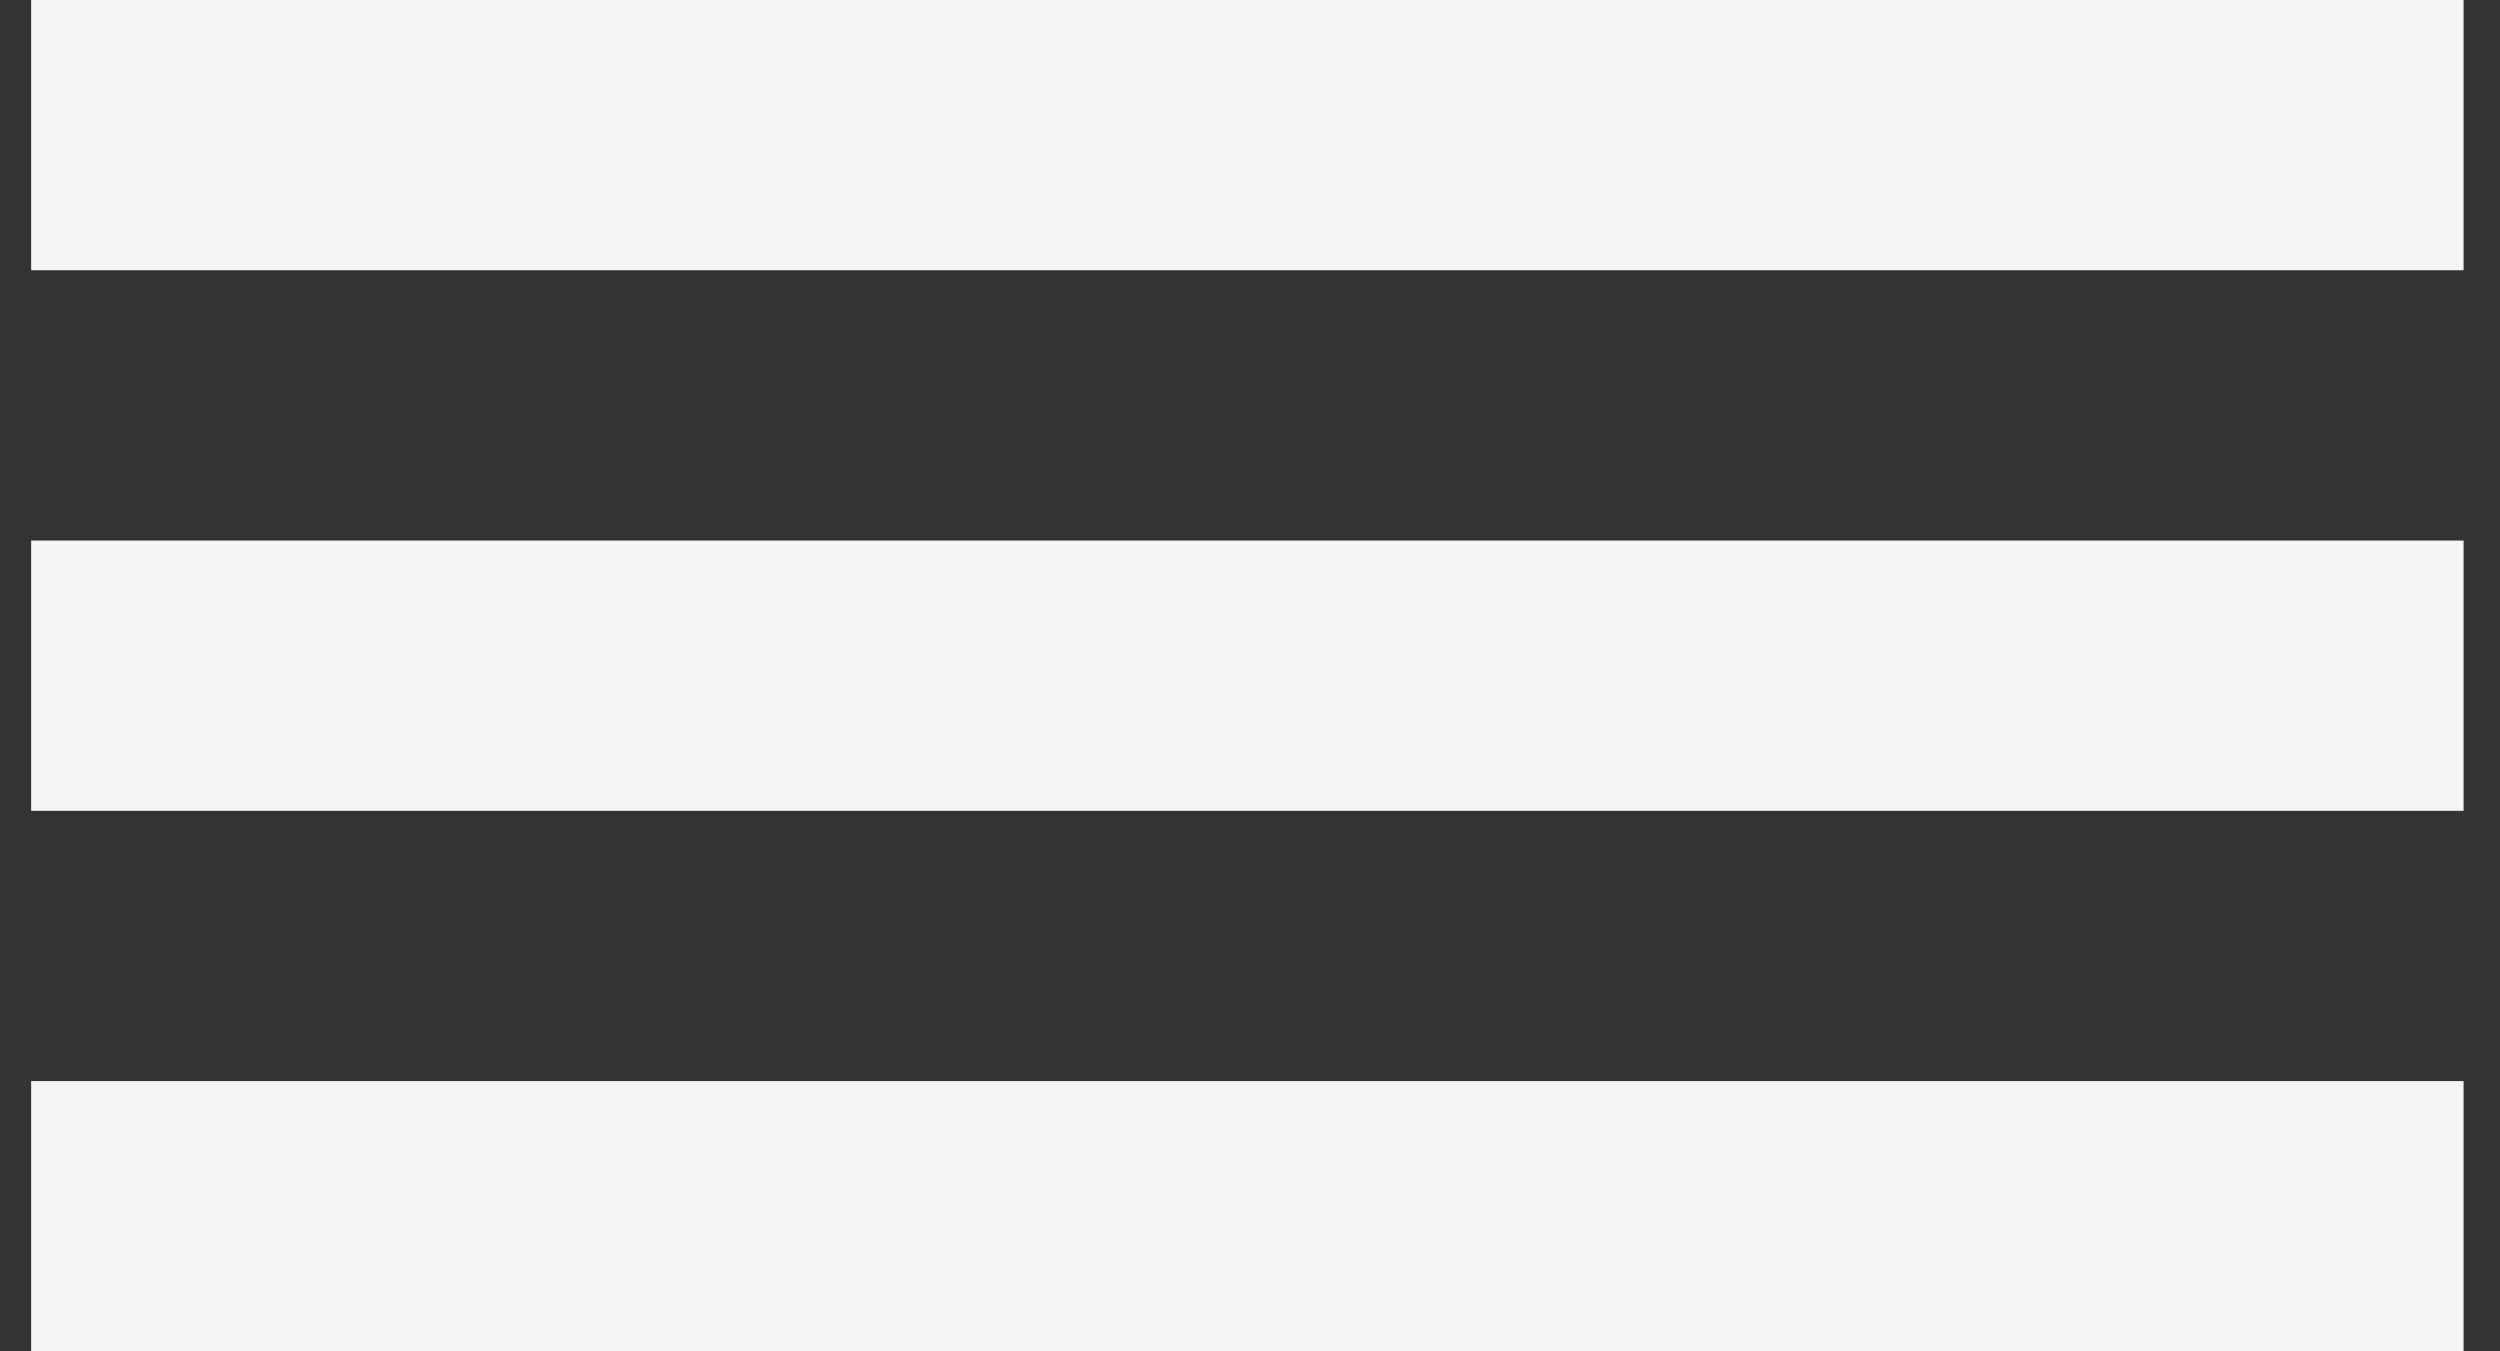 <svg width="37" height="20" viewBox="0 0 37 20" fill="none" xmlns="http://www.w3.org/2000/svg">
<rect x="0" y="0" width="37" height="20" fill="#333333" stroke="none"/>
<rect x="0.461" width="36" height="4" fill="#F5F5F5"/>
<rect x="0.461" y="8" width="36" height="4" fill="#F5F5F5"/>
<rect x="0.461" y="16" width="36" height="4" fill="#F5F5F5"/>
</svg>
